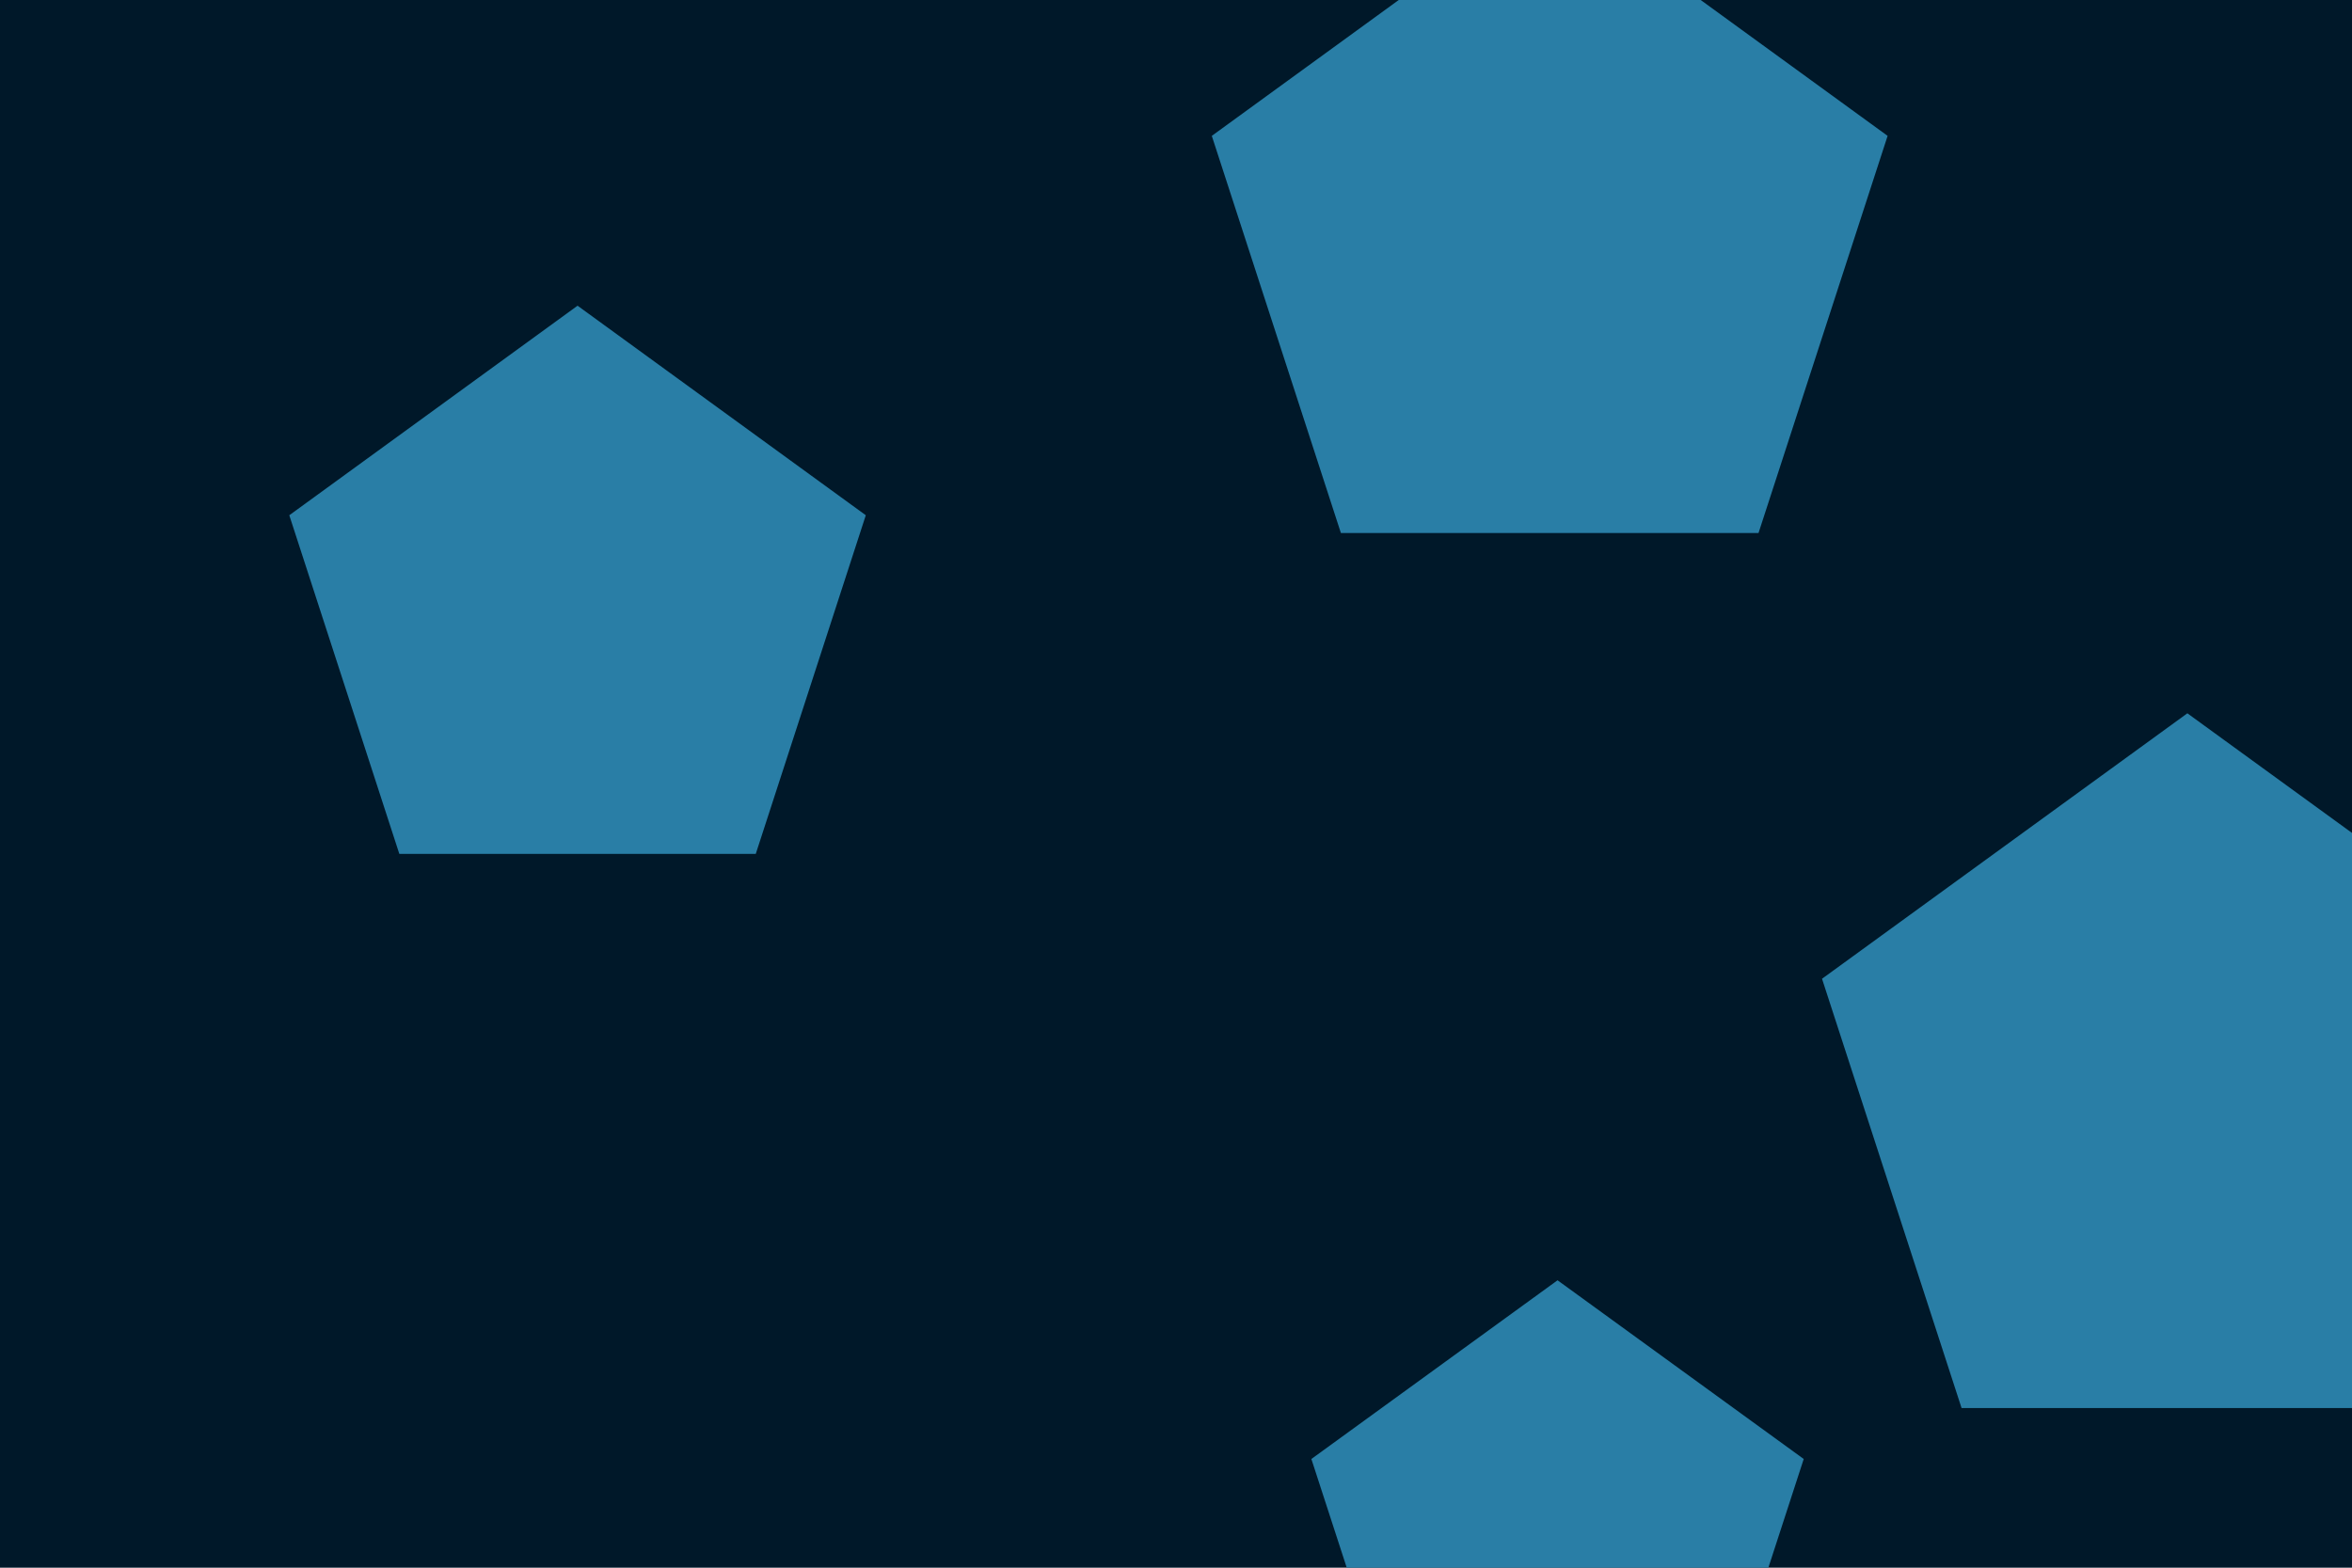 <svg id="visual" viewBox="0 0 900 600" width="900" height="600" xmlns="http://www.w3.org/2000/svg" xmlns:xlink="http://www.w3.org/1999/xlink" version="1.1"><rect width="900" height="600" fill="#001829"></rect><g><g transform="translate(837 420)"><path d="M0 -147L139.8 -45.4L86.4 118.9L-86.4 118.9L-139.8 -45.4Z" fill="#297EA6"></path></g><g transform="translate(221 233)"><path d="M0 -116L110.3 -35.8L68.2 93.8L-68.2 93.8L-110.3 -35.8Z" fill="#297EA6"></path></g><g transform="translate(593 94)"><path d="M0 -136L129.3 -42L79.9 110L-79.9 110L-129.3 -42Z" fill="#297EA6"></path></g><g transform="translate(596 589)"><path d="M0 -99L94.2 -30.6L58.2 80.1L-58.2 80.1L-94.2 -30.6Z" fill="#297EA6"></path></g></g></svg>